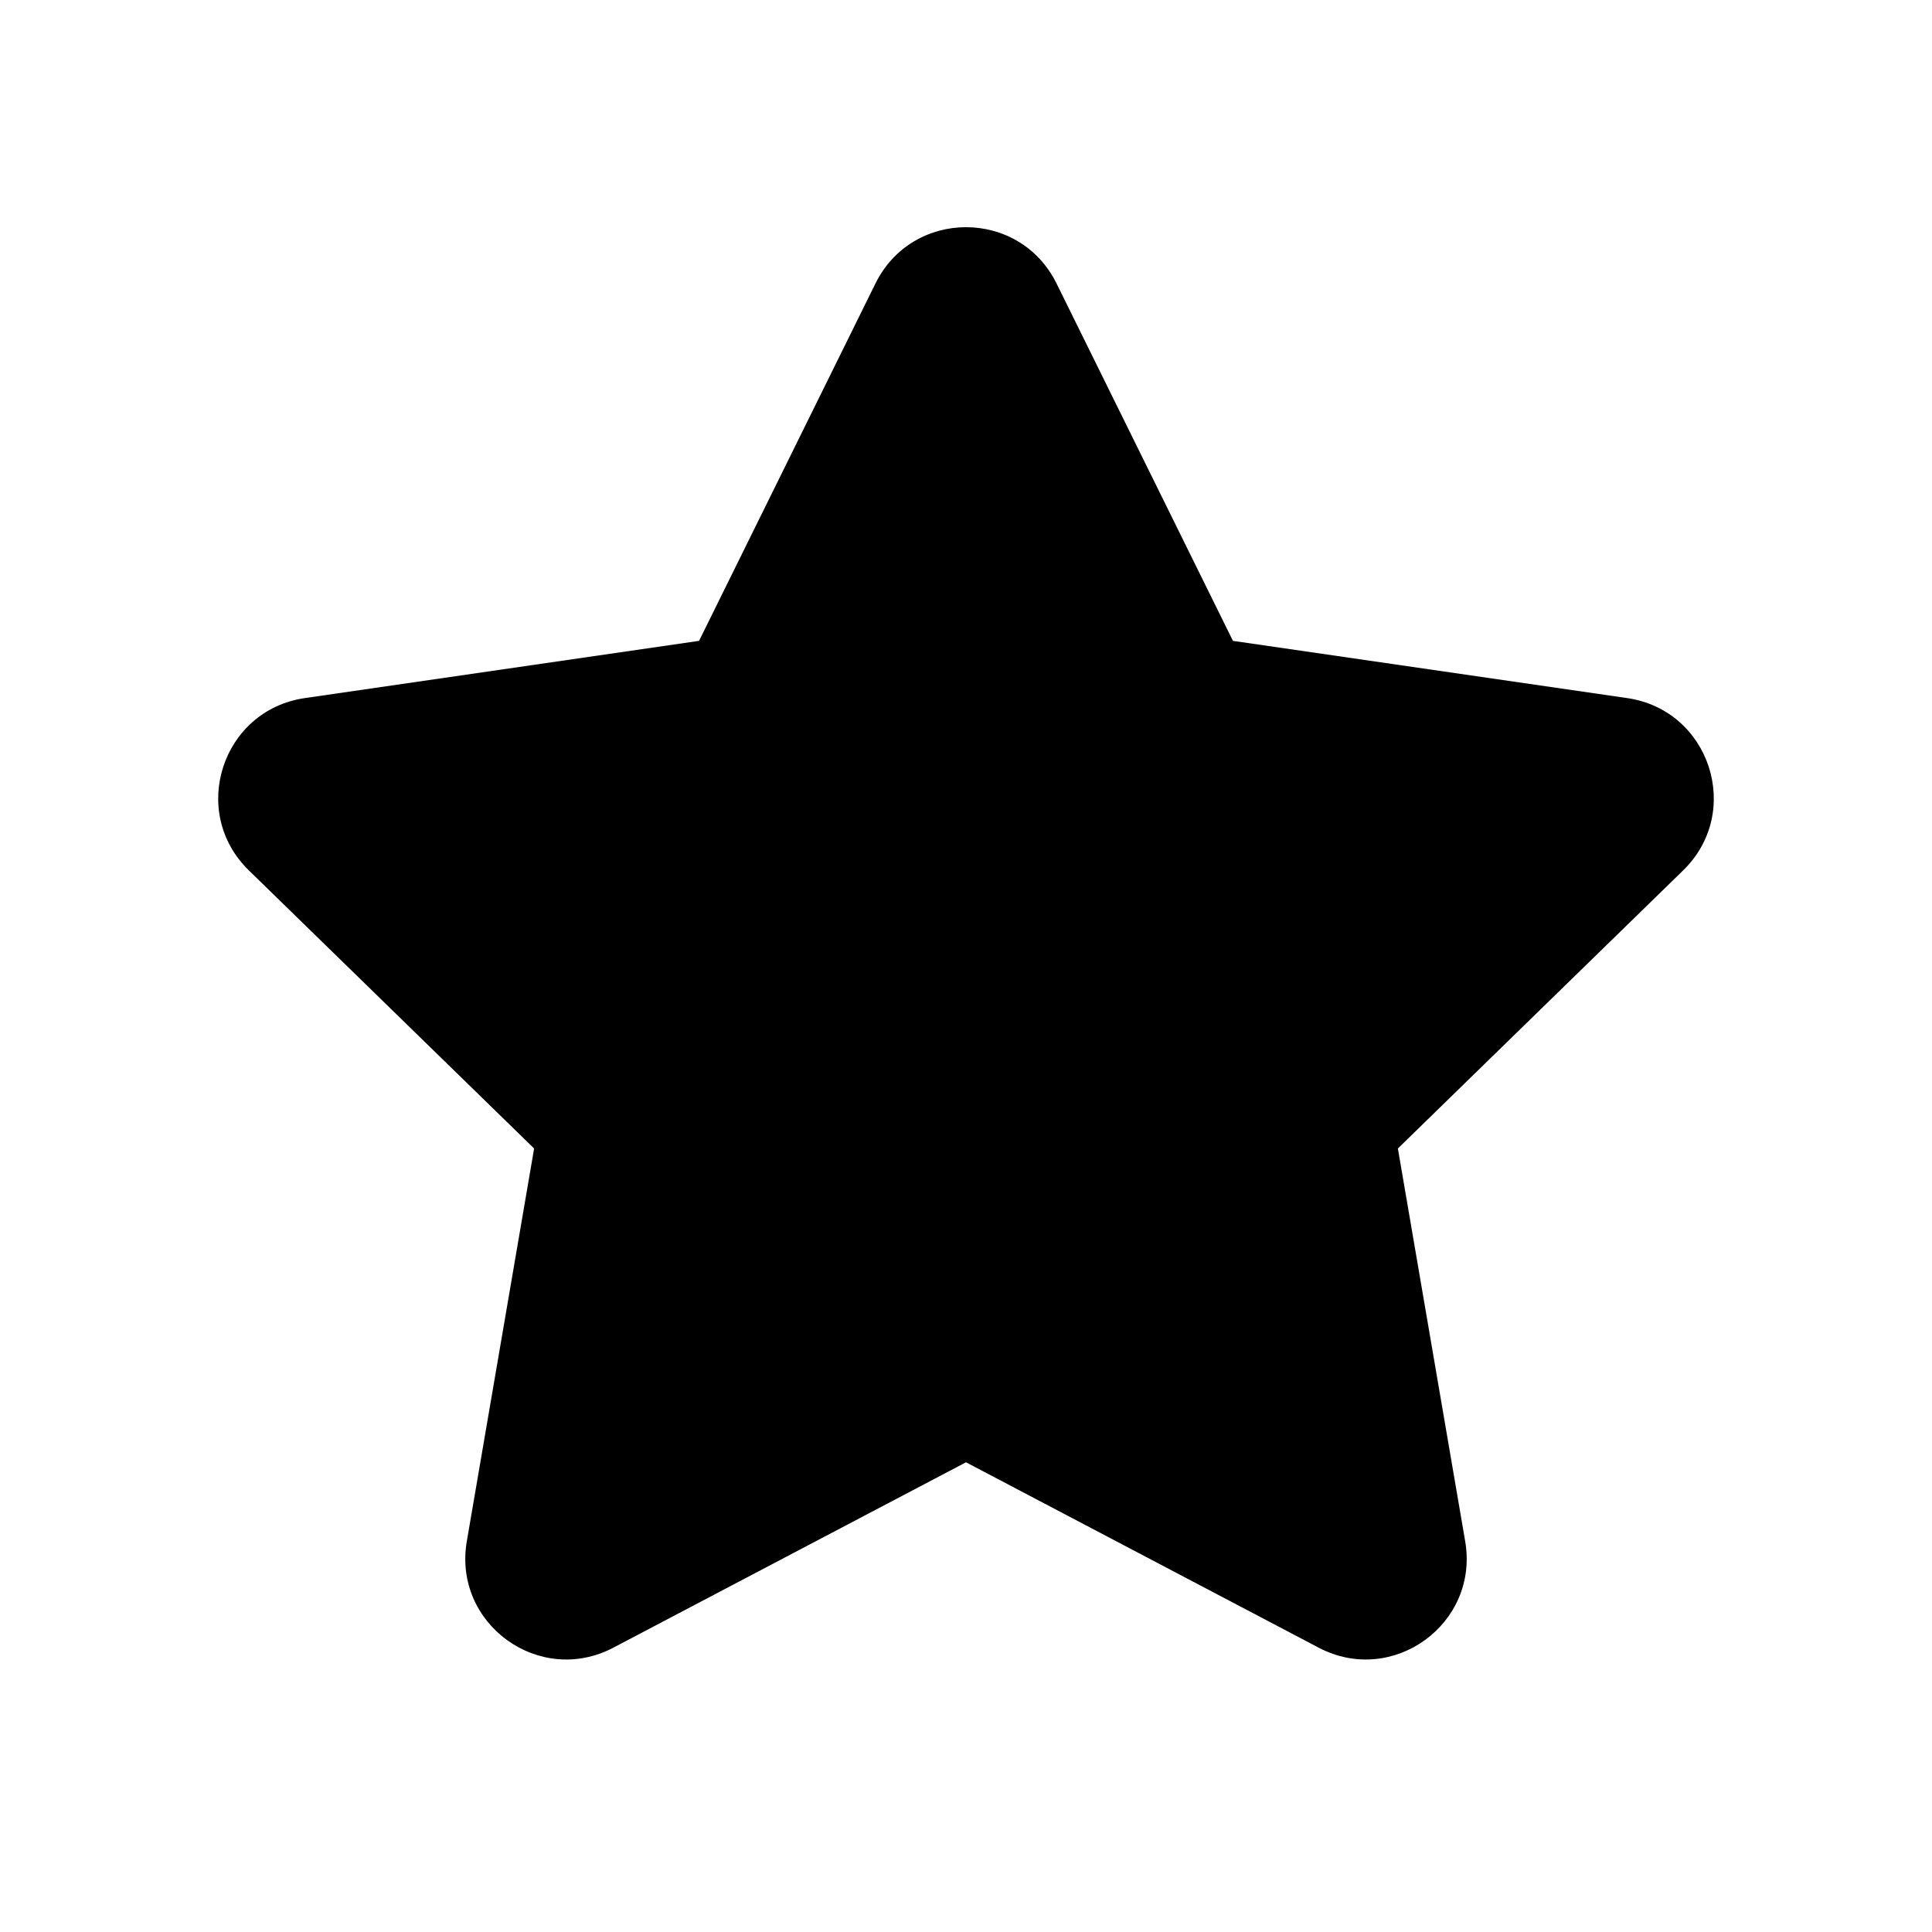 <svg width="24" height="24" viewBox="0 0 24 24" xmlns="http://www.w3.org/2000/svg">
	<path d="M10.875 3.522C11.335 2.589 12.665 2.589 13.125 3.522L15.316 7.961L20.214 8.672C21.243 8.822 21.654 10.086 20.909 10.812L17.365 14.267L18.201 19.146C18.377 20.171 17.302 20.952 16.381 20.468L12 18.165L7.619 20.468C6.698 20.952 5.623 20.171 5.799 19.146L6.635 14.267L3.091 10.812C2.346 10.086 2.757 8.822 3.786 8.672L8.684 7.961L10.875 3.522Z" />
</svg>
